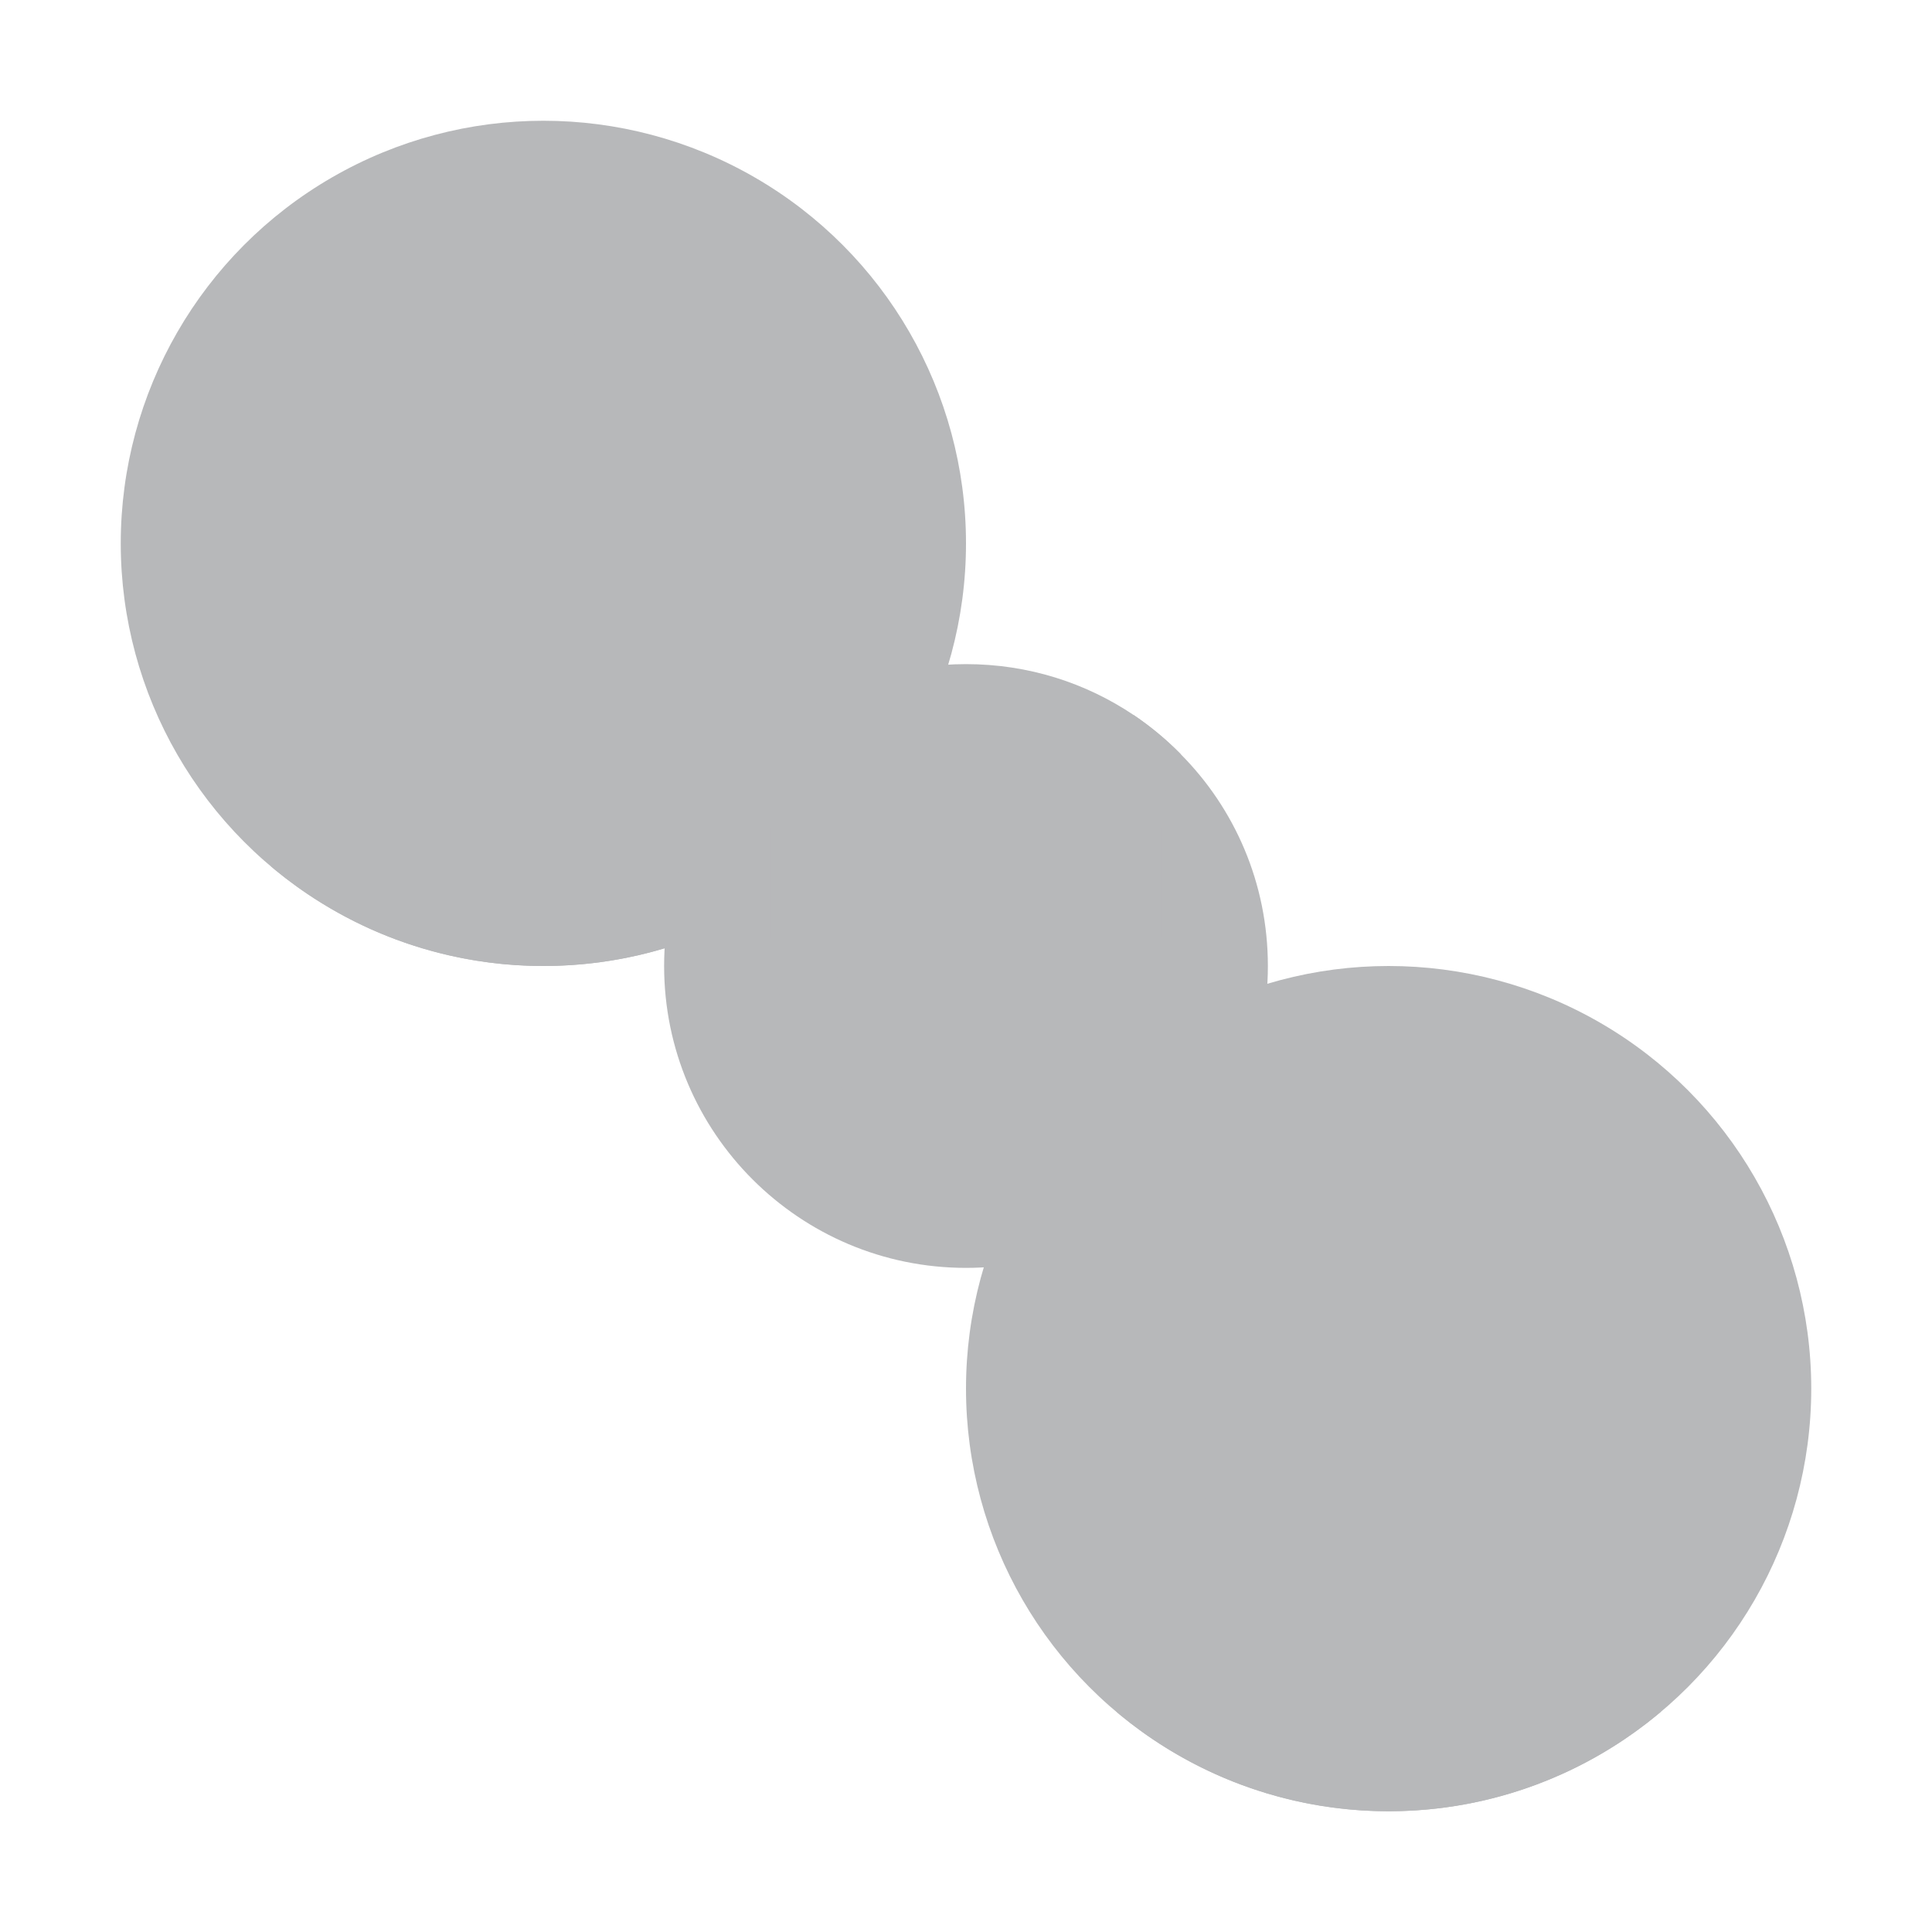 <svg id="Flat" viewBox="0 0 64 64" xmlns="http://www.w3.org/2000/svg" width="300" height="300" version="1.1" xmlns:xlink="http://www.w3.org/1999/xlink" xmlns:svgjs="http://svgjs.dev/svgjs"><g width="100%" height="100%" transform="matrix(1,0,0,1,0,0)"><circle cx="46" cy="46" fill="#b7b8ba" r="14" fill-opacity="1" data-original-color="#6581c6ff" stroke="none" stroke-opacity="1"/><path d="m55.02 56.7c-2.44 2.06-5.59 3.3-9.02 3.3s-6.58-1.24-9.02-3.3c1.08-2.2 2.91-3.89 5.1-4.82-1.88-1.26-3.12-3.41-3.12-5.84 0-3.88 3.16-7.04 7.04-7.04s7.04 3.16 7.04 7.04c0 2.43-1.24 4.58-3.12 5.84 2.19.93 4.02 2.62 5.1 4.82z" fill="#b7b8ba" fill-opacity="1" data-original-color="#edae65ff" stroke="none" stroke-opacity="1"/><circle cx="18" cy="18" fill="#b7b8ba" r="14" fill-opacity="1" data-original-color="#e26677ff" stroke="none" stroke-opacity="1"/><path d="m27.02 28.7c-2.44 2.06-5.59 3.3-9.02 3.3s-6.58-1.24-9.02-3.3c1.08-2.2 2.91-3.89 5.1-4.82-1.88-1.26-3.12-3.41-3.12-5.84 0-3.88 3.16-7.04 7.04-7.04s7.04 3.16 7.04 7.04c0 2.43-1.24 4.58-3.12 5.84 2.19.93 4.02 2.62 5.1 4.82z" fill="#b7b8ba" fill-opacity="1" data-original-color="#edae65ff" stroke="none" stroke-opacity="1"/><path d="m42 32c0 5.52-4.48 10-10 10s-10-4.48-10-10c0-2.74 1.1-5.22 2.89-7.02.47-.48.99-.91 1.55-1.29 1.59-1.07 3.5-1.69 5.56-1.69s3.97.62 5.56 1.69c.56.38 1.08.81 1.55 1.29 1.79 1.8 2.89 4.28 2.89 7.02z" fill="#b7b8ba" fill-opacity="1" data-original-color="#78b24cff" stroke="none" stroke-opacity="1"/><path d="m39.11 24.98c-.43.75-.65 1.6-.65 2.45v3.64c0 3.57-2.9 6.47-6.46 6.47s-6.46-2.9-6.46-6.47v-3.64c0-.85-.22-1.7-.65-2.45.47-.48.99-.91 1.55-1.29.02.02.03.04.05.07.68 1.11 1.05 2.38 1.05 3.67v3.64c0 2.46 2 4.47 4.46 4.47s4.46-2.01 4.46-4.47v-3.64c0-1.29.37-2.56 1.05-3.67.02-.03.03-.05.05-.07.56.38 1.08.81 1.55 1.29z" fill="#b7b8ba" fill-opacity="1" data-original-color="#d3dce5ff" stroke="none" stroke-opacity="1"/></g></svg>